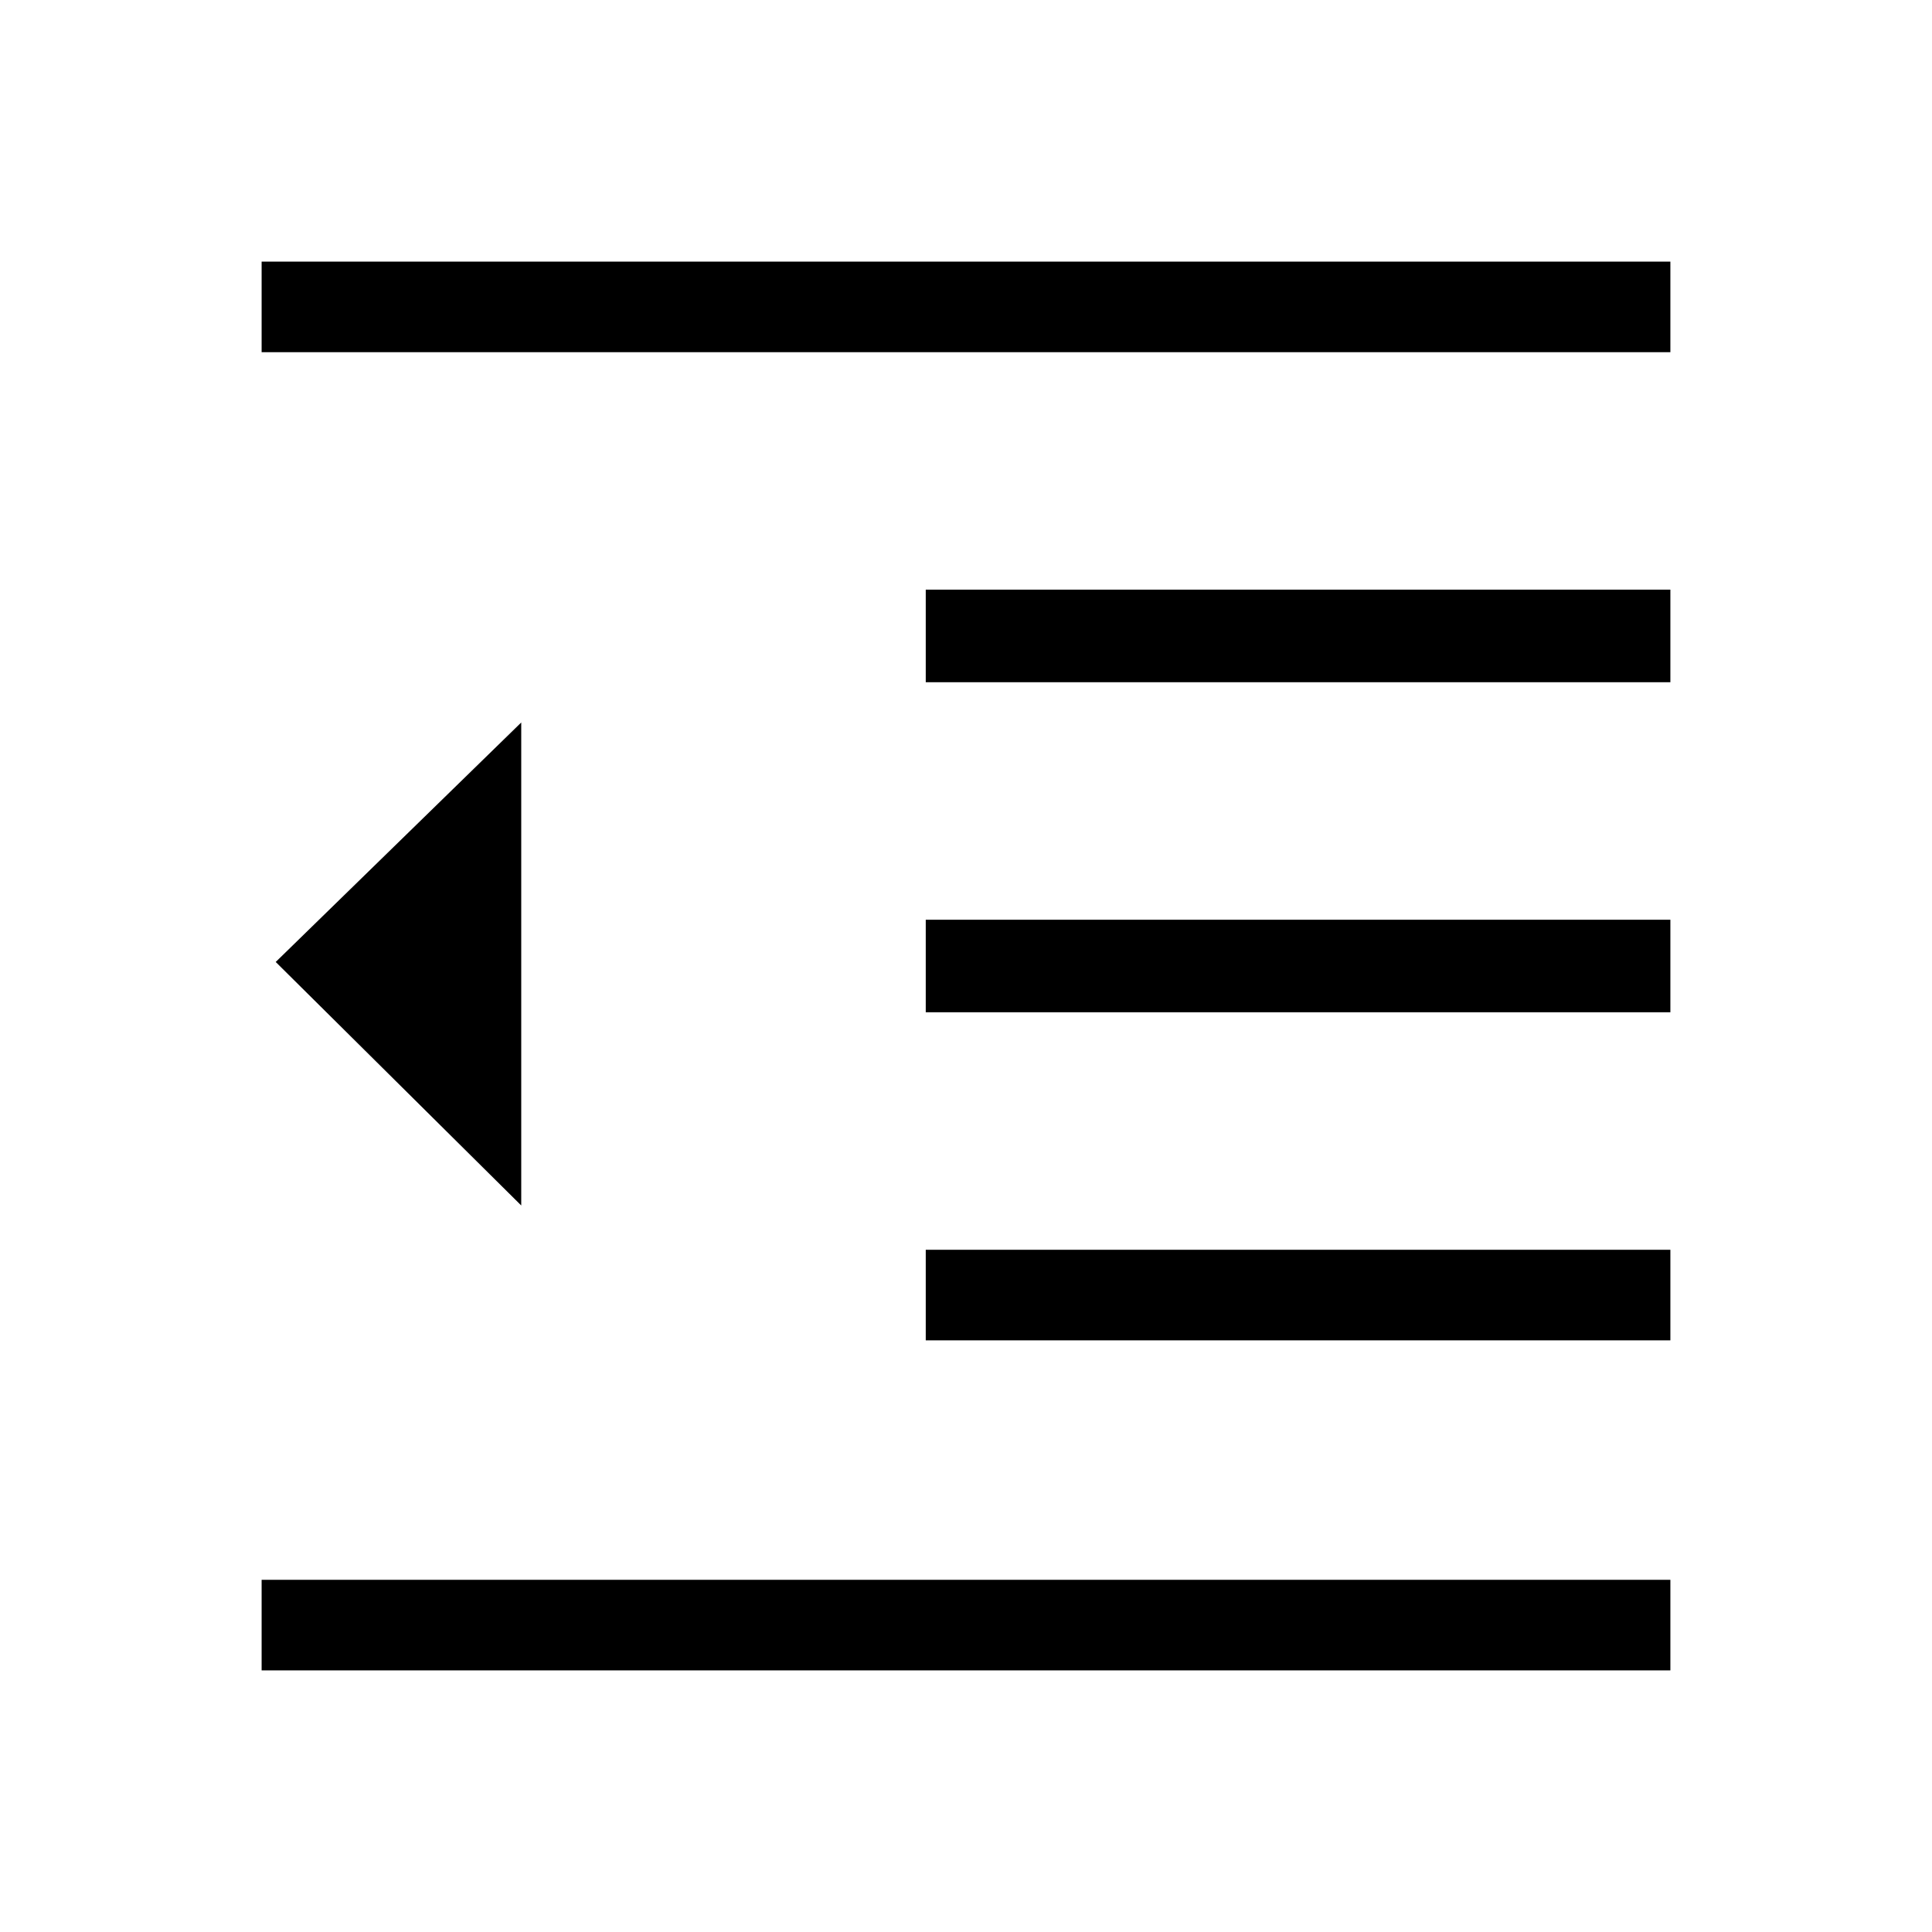 <svg xmlns="http://www.w3.org/2000/svg" width="48" height="48" viewBox="0 0 48 48"><path d="M6.5 41.5v-2.25h35v2.25ZM23 33.3v-2.25h18.5v2.25Zm-10.05-3.35-6.1-6.05 6.1-5.95ZM23 25.15v-2.3h18.5v2.3Zm0-8.2v-2.3h18.5v2.3ZM6.5 8.75V6.5h35v2.25Z"/></svg>